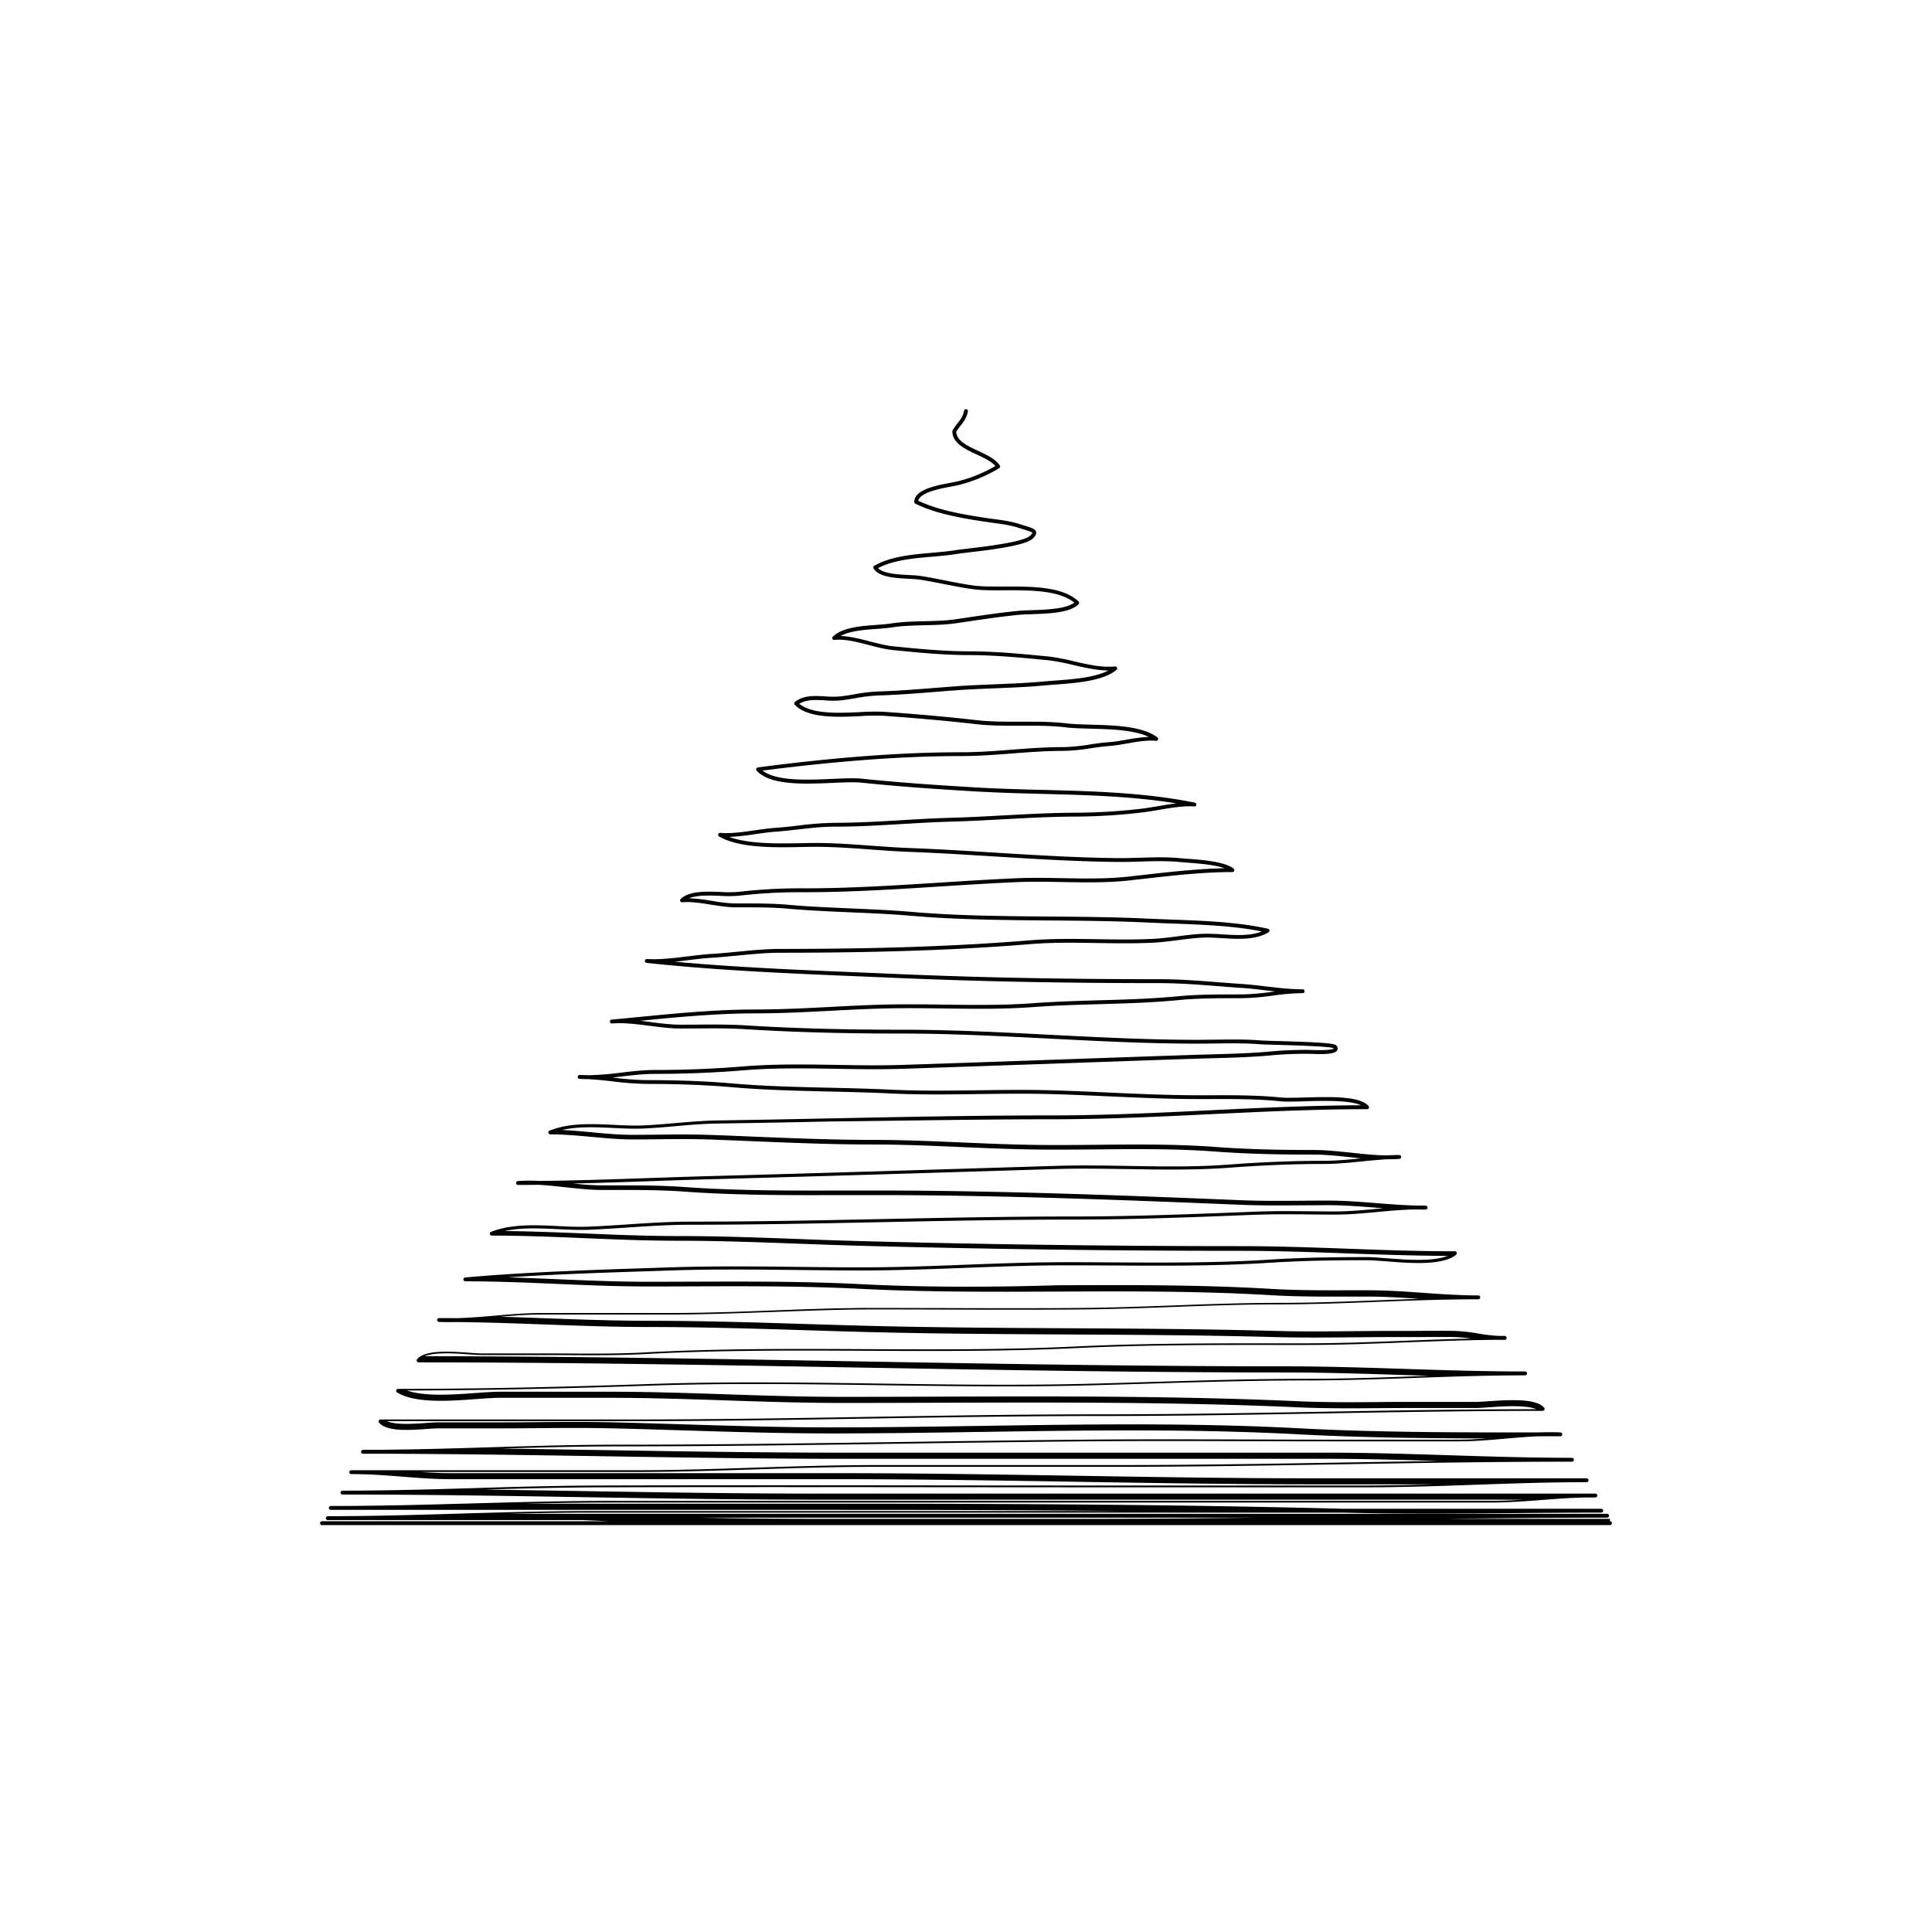 <svg id="Abstract_Shape" data-name="Abstract Shape" xmlns="http://www.w3.org/2000/svg" viewBox="0 0 1500 1500"><path d="M1250,1179.23H1123.19c41.39-.53,83.17-.92,124.54-.92a1.5,1.5,0,0,0,0-3H394.48c21.25-.53,42.7-.92,63.93-.92h583.7c44.67,1.1,90.12.73,134.1.37,22-.18,44.67-.37,67-.37a1.5,1.5,0,0,0,0-3h-201l-2.77-.06c-130.51-3.38-262.42-3.85-385.52-3.85H406.92c22.83-.53,45.89-.92,68.72-.92h682.49c13,0,26.24-1,39.07-2,11.55-.88,23.45-1.79,35.06-1.93h6.38a1.5,1.5,0,0,0,0-3q-3.21,0-6.43,0H633.82c-61.24,0-123.57-1-183.84-2-24.48-.39-49.29-.79-74.23-1.12,29.68-.84,60.18-1.66,90.21-1.75,86.85-.27,175.15-.18,260.55-.09q65.13.06,130.27.09h202.55c28.87,0,58.1-1,86.37-2s57.38-2,86.12-2a1.5,1.5,0,1,0,0-3H1020.69c-62,0-124.92-1-185.81-2s-123.94-2-186-2H350.33c-8,0-16-.39-24-.92H492.71c31.12,0,62.75-1,93.33-2s62.22-2,93.36-2H865.76c59.19,0,119.34-1,177.51-2s118.15-2,177.18-2a1.5,1.5,0,0,0,0-3c-31.8,0-64.11-1-95.36-2s-63.52-2-95.28-2H653c-61.89,0-124.75-1-185.54-2-25.77-.4-51.92-.82-78.21-1.16,29.86-.88,60.52-1.71,90.75-1.71,75.11,0,151.4-1.11,225.18-2.18,44.77-.65,91.07-1.32,136.61-1.73,42.82-.4,86.38-.26,128.5-.14,21.06.07,42.84.14,64.26.14h98.16c11.64,0,23.75-1,35.47-2.06,8.7-.75,17.57-1.51,26.31-1.86h16.91a1.5,1.5,0,0,0,.07-3c-5.58-.26-11.29-.22-17,0-61.06,0-124.19.06-186.34-3.24-81.73-4.34-165.52-3.07-246.56-1.85-38.08.58-77.46,1.17-116,1.17s-77.3-1.2-114.88-2.37c-17.61-.54-35.81-1.11-53.79-1.54-20.27-.49-40.9-.33-60.86-.16-10,.08-20.27.16-30.39.16H340.13c-2.42,0-5.6.22-9.28.48-9.61.68-23.29,1.64-30.6-1.4H491.77c60.61,0,122.25-1,181.87-2s121.32-2,182-2c57.06,0,115-1,171.05-2s114-2,171-2a1.5,1.5,0,0,0,1.36-.87,1.52,1.52,0,0,0-.22-1.61c-6.45-7.51-27.74-6-43.29-5-4,.28-7.53.53-9.88.53h-50.25c-8,0-16.09,0-23.93.11-20.81.16-42.33.31-63.43-.63-93.48-4.18-188.62-3.86-280.63-3.56-24.12.08-49.07.16-73.6.16-30.19,0-60.84-1-90.48-2s-60.32-2-90.54-2h-84.2c-5.42,0-12.2.5-19.37,1-17.72,1.29-39.18,2.86-53.3-1.94,55.85-.09,116.1-1.3,188.84-3.79,59.26-2,119.62-1.17,178-.33,52.93.75,107.66,1.54,161.43.16,16.22-.41,32.67-.91,48.57-1.39,40.21-1.22,81.79-2.47,122.9-2.47,28.2,0,56.78-1,84.42-2s56-1.95,84-1.95a1.5,1.5,0,1,0,0-3c-31.13,0-62.75-1-93.32-2s-62.32-2-93.59-2c-112.07,0-226-2-336.14-3.92-108.58-1.9-220.8-3.86-331.28-3.92,8-3.35,24.18-2.18,34.51-1.43,3.83.28,7.14.52,9.46.52h48.63q9.22,0,18.47.07c19.71.11,40.09.22,60.12-.85,57.17-3.08,115.37-2.81,171.66-2.53,53.36.25,108.55.51,162.78-2.08,52.9-2.53,106.68-2.49,158.68-2.45H1014c25.83,0,52-1,77.23-2,23.81-.91,48.38-1.85,72.7-2,1.44,0,2.88,0,4.33,0a1.5,1.5,0,0,0-.06-3H1164a136,136,0,0,1-16.62-1.92,130.65,130.65,0,0,0-18.38-2c-9.84-.15-19.86-.1-29.54,0-4.92,0-9.83,0-14.75,0-10.64,0-21.48.1-32,.19-21,.2-42.64.4-63.89-.19-53.68-1.49-108.28-1.78-161.09-2.06-51.35-.28-104.46-.56-156.66-1.94-15.19-.41-30.6-.88-45.5-1.34-39.59-1.23-80.53-2.5-121-2.5-27.35,0-55.09-1-81.92-2-11.26-.4-22.69-.81-34.18-1.15,10.63-.89,21.51-1.72,32.08-1.72h99.23c26.56,0,53.53-1,79.62-1.95s53.06-2,79.63-2c18,0,36.25.06,53.93.11,35.37.11,71.94.23,107.9-.11,23.51-.23,47.35-1.09,70.41-1.93,26.83-1,54.57-2,81.93-2,25.88,0,52.15-1,77.56-2,25.26-1,51.39-1.95,77-1.95a1.5,1.5,0,0,0,0-3c-14.23,0-28.66-1-42.62-2s-28.64-2-43.14-2q-6.85,0-13.69,0c-20.2.06-41.1.12-61.62-1.09-55.07-3.28-111.12-3-165.32-2.8C771,999.38,719,999.6,667.9,997c-43.66-2.22-88.07-2.06-131-1.91q-16.7.06-33.39.08c-23.78,0-47.82-1-71.07-2-12.61-.52-25.47-1.05-38.38-1.43,37.44-2.44,75.45-3.68,112.49-4.89l14.15-.47c32.91-1.09,66.55-.72,99.07-.36,16.24.18,33,.36,49.5.36,26.55,0,53.48-1,79.52-2s52.85-2,79.29-2c11.84,0,23.89.07,35.55.14,39.92.24,81.2.48,121.71-2.1,27-1.73,53.41-2,75.68-2,3.93,0,9.18.41,15.25.88,19.47,1.51,43.7,3.39,54.24-5.13a1.51,1.51,0,0,0,.47-1.67,1.5,1.5,0,0,0-1.41-1c-27.72,0-55.9-1-83.15-2s-55.65-2-83.58-2c-98.36,0-197.43-1.32-294.45-3.92-16.27-.43-32.74-1-48.67-1.63-30.37-1.12-61.77-2.28-92.91-2.28-24.25,0-48.86-1-72.65-2-20.42-.83-41.44-1.68-62.26-1.9,13-2.81,27.33-2.12,41.31-1.46,8.35.41,16.25.78,23.89.47,10.14-.42,20.35-1.09,30.22-1.75,15.95-1.06,32.45-2.15,48.84-2.15,49.47,0,99.7-1,148.29-2s98.71-2,148.07-2c47.35,0,93-1.81,141.24-3.72l1.17,0c14.16-.56,28.62-.42,42.61-.28,6.23.06,12.68.12,19,.12,10.88,0,21.9-1,32.56-2,10.08-.94,20.44-1.91,30.66-2q3.52.09,7.07.09a1.5,1.5,0,0,0,0-3c-2.36-.08-4.72-.11-7.1-.09-10.31-.27-20.63-1.08-30.67-1.86-12.43-1-25.28-2-38.13-2-6.45,0-13,.05-19.35.1-15.78.12-32.09.25-48.07-.4-82.47-3.36-185.1-7.53-282.87-7.53q-12.63,0-25.25,0c-40.78.12-82.94.25-124.36-2.72-18.42-1.32-37.08-1.29-55.14-1.26h-8.58a214.89,214.89,0,0,1-22.19-1.45c20.24-.46,40.5-1.16,60.36-1.84,15.83-.55,32.2-1.11,48.23-1.54,82.8-2.23,167-4.83,248.43-7.33l16.2-.5c19-.59,38.32-.26,57,0,26,.44,52.9.9,79.26-1.08,26-1.94,49.85-2.89,73.06-2.89,10,0,20.14-1,29.9-2,6.31-.63,12.77-1.28,19.18-1.64,3.27,0,6.5-.05,9.67-.3a1.5,1.5,0,0,0-.12-3c-3.18,0-6.4.11-9.61.29-9-.1-18.41-1.11-27.55-2.09-9.65-1-19.63-2.12-29.13-2.12-22.25,0-48.71-.28-76.23-2.34-30.51-2.28-61.63-2-91.72-1.69-15.16.15-30.82.3-46.2.11-19.74-.23-39.76-1.09-59.12-1.92-22.78-1-46.33-2-69.63-2-30.69,0-61.58-1.27-91.45-2.5-11.5-.48-23.4-1-35.17-1.38-13.24-.46-26.73-.32-39.78-.18-6.33.07-12.87.14-19.3.14-10.81,0-21.61-1-32.06-2-7.51-.69-15.2-1.4-23-1.75,12.55-2.88,26.48-2.21,40-1.57,7.86.38,15.29.73,22.5.44,8.73-.35,17.56-1.13,26.1-1.88,10.48-.92,21.32-1.88,32-2,29.54-.44,59.56-1,88.59-1.63C701.8,870.14,759.83,869,817,869c40.79,0,82.28-2,122.4-3.92s81.41-3.91,122-3.91a1.5,1.5,0,0,0,1.14-2.48c-6.77-7.78-29.29-7.16-49.16-6.61-8,.22-14.81.4-19.19,0-18.14-1.84-36.51-1.78-54.28-1.72l-9.52,0c-23.25,0-46.71-1.07-69.39-2.09-15.63-.71-31.79-1.45-47.78-1.83-17.82-.42-36-.18-53.51.05-22.5.3-45.77.61-68.58-.49-15.68-.76-31.74-1.13-47.26-1.49-24.6-.56-50-1.15-74.69-3.28-20.77-1.79-42.06-2.62-67-2.62a240,240,0,0,1-26.59-2l-.2,0c2.28-.25,4.55-.52,6.81-.78,8.58-1,17.45-2.06,25.75-2.06,23.8,0,46.41-.91,69.14-2.77,24-2,48.54-1.57,72.28-1.19,16.89.28,34.36.56,51.5,0,39-1.29,78.59-2.68,116.91-4,35.49-1.25,72.18-2.54,108.26-3.75,4.88-.16,9.69-.29,14.48-.43,16.17-.44,31.44-.86,47.59-2.36,8.35-.78,16.79-1.12,27.37-1.12.47,0,1.27,0,2.29.06,11.84.44,19,.11,20.49-2.9a3.14,3.14,0,0,0-.67-3.53c-1.31-1.6-8.45-2.5-47.33-3.57-5.36-.15-9.59-.27-10.82-.37-12-1-24.34-.8-36.24-.64-4.45,0-9,.12-13.55.12-38.22,0-77.07-2-114.65-3.92s-76.48-3.92-114.77-3.92c-45.92,0-84.38-1.07-121-3.36-12.72-.8-25.68-.71-38.21-.61-4.15,0-8.29.06-12.42.06-7.77,0-15.88-1-23.73-2.06-2.54-.33-5.11-.66-7.68-1,29.05-2.82,59.07-5.73,89.27-5.73,19.56,0,39.24-1,58.28-2,14.76-.77,30-1.57,45.1-1.88,14.35-.3,29-.11,43.13.08,22.81.3,46.4.62,69.53-1.11,16.91-1.27,34.12-1.76,50.76-2.23,20-.57,40.72-1.15,61.08-3.1C929.8,775,944.86,775,960.8,775h3.41a190.81,190.81,0,0,0,23.85-2,189.87,189.87,0,0,1,21.74-1.92h1.58a1.5,1.5,0,0,0,0-3h-1.55c-8.48-.05-17.78-1.15-26.78-2.21-6.15-.73-12.5-1.48-18.43-1.88-6.19-.41-12.35-.89-18.29-1.35-15.78-1.23-30.68-2.39-46.8-2.39-74,0-140.13-1.3-202.29-4l-26.62-1.12c-48.44-2-98.31-4-146.7-8.45,3.48-.37,7-.79,10.45-1.22,6.47-.78,12.58-1.53,18.31-1.87,7-.42,13.89-1.1,20.59-1.76,10.58-1,21.53-2.12,32.58-2.12,76.69,0,138.31-2.12,193.91-6.68,17.38-1.43,35.13-1.15,52.28-.87,14.27.23,29,.46,43.54-.28,6.34-.33,12.71-1.15,18.87-1.94,6.46-.84,13.13-1.7,19.71-2,4.33-.18,9.18.12,14.32.43,12.41.76,26.47,1.62,36.41-4.57a1.49,1.49,0,0,0-.46-2.73c-23.36-5.22-49.85-6.2-75.46-7.14-6.28-.23-12.21-.45-18.12-.73-25.27-1.2-51.16-1.4-76.19-1.6-35.18-.28-71.55-.57-106.87-3.61-15.83-1.36-31.86-2-47.37-2.71-16.08-.68-32.7-1.39-49.07-2.86-11.48-1-23.1-1-34.34-1h-5.49c-6.18,0-12.69-1-19-2a135.49,135.49,0,0,0-17.57-2c6.38-2.56,15.9-2.2,24.51-1.88a97.33,97.33,0,0,0,14.21-.1,410.3,410.3,0,0,1,50.87-2.72c35.21,0,70.84-2.26,105.3-4.45,19.5-1.24,39.66-2.52,59.52-3.38,11.86-.51,24-.29,35.69-.07,17,.32,34.64.64,51.9-1.27l10.37-1.17c23-2.62,46.75-5.32,69.51-5.32a1.5,1.5,0,0,0,.94-2.67c-6.8-5.46-24.29-6.76-35.87-7.63-2.23-.17-4.22-.32-5.84-.47-10.12-1-20.71-.67-30.95-.36-5.72.18-11.63.36-17.32.3-31.9-.33-64.52-2.34-96.07-4.29-21.58-1.34-43.89-2.71-65.77-3.54-10-.38-20.06-1.11-29.77-1.83-14-1-28.5-2.09-43.08-2.09-3.37,0-7.14.08-11.12.16-17.36.35-40.3.82-55.78-4.85a189.25,189.25,0,0,0,20.39-2.2c5.47-.78,10.63-1.52,15.41-1.86,6.11-.42,12.1-1.11,17.89-1.77,9.59-1.1,18.65-2.14,28.38-2.14,17.56,0,35.17-1.05,52.19-2.06,12.5-.74,25.43-1.51,38.23-1.86,13.59-.36,27.32-1.11,40.6-1.84,18.67-1,38-2.07,57.08-2.07a454.59,454.59,0,0,0,49.5-3.11c4.41-.47,9.08-1.27,14-2.11,9.44-1.61,19.2-3.27,27.26-2.62a1.5,1.5,0,0,0,.42-3c-38.75-7.82-78.92-8.86-117.77-9.86-17.08-.44-34.75-.89-52.11-1.92-26.49-1.56-57.7-3.59-88.34-6.78-5.84-.62-13.83-.26-23.08.14-19.47.85-43.36,1.9-54.26-6.45C651,590.75,701.42,587,746.21,587c13.33,0,26.68-1,39.6-2s26-2,39.11-2A144.3,144.3,0,0,0,846.45,581c4.86-.72,9.89-1.46,15-1.83,4.46-.33,9.28-1.16,13.93-2,7.56-1.31,15.37-2.65,22.19-2a1.5,1.5,0,0,0,1-2.7c-11.75-8.72-32.79-9.31-51.35-9.83-7-.19-13.71-.38-19.07-1-11.82-1.41-23.87-1.36-35.53-1.32-11.31.05-23,.09-34.42-1.2-21.88-2.49-45.49-4.61-72.17-6.5a173.34,173.34,0,0,0-18.2.26c-16.64.78-37.17,1.74-47.3-6.46,5.64-3.51,13-3.07,20.15-2.65a72.62,72.62,0,0,0,11.12.09c4.34-.43,8.5-1.13,12.51-1.81a125.34,125.34,0,0,1,17.56-2.1c15.35-.44,31.14-1.71,46.42-2.94q6.57-.54,13.1-1c10.3-.79,20.92-1.21,31.2-1.63,12.64-.5,25.71-1,38.35-2.23,2.4-.22,5.17-.43,8.1-.64,15.92-1.16,37.73-2.76,47.8-11.46a1.5,1.5,0,0,0-1.14-2.63c-10,1.06-21.17-1.5-32-4a167.76,167.76,0,0,0-20.54-3.84l-.37,0c-19.7-1.91-40.06-3.88-60-3.88-20.43,0-41.1-2.08-59.34-3.91-5.68-.57-11.68-2.13-18-3.77-7.64-2-15.48-4-22.84-4.23,7.31-4,18.25-4.8,28.09-5.52,4.21-.31,8.19-.6,11.58-1.13,8.44-1.31,17.14-1.52,25.55-1.71s16.88-.4,25.32-1.66l4.76-.71c14.15-2.11,28.78-4.3,43-5.7,2.61-.25,6-.36,9.85-.5,13.4-.45,30.08-1,36.65-7.77a1.5,1.5,0,0,0,.42-1.08,1.44,1.44,0,0,0-.46-1.05c-12.3-11.74-36.45-11.64-57.77-11.55-8.71,0-16.93.07-23.25-.76-7.59-1-15.24-2.51-22.63-4-6.27-1.25-12.74-2.53-19.16-3.49-2.43-.37-5.6-.54-9-.71-8.42-.45-19.69-1.05-23.85-5.36,11.92-6.24,27.18-7.58,42-8.87,6.12-.54,11.9-1,17.47-1.88,4.84-.73,9.83-1.32,14.65-1.89,5.62-.66,11.43-1.34,17.07-2.25l1.15-.19c11.51-1.82,23.8-4.18,27.68-7.81,1.58-1.48,3.14-3.26,2.7-5.17-.53-2.31-3.42-3.2-8.2-4.68-1.17-.36-2.46-.76-3.84-1.22-7.09-2.34-14.45-3.31-21.56-4.25-2.29-.3-4.65-.61-7-1-18-2.73-36.61-6.21-50.89-13.11,1.39-6.48,16.91-9.38,25.42-11,2-.37,3.7-.69,5.07-1a113,113,0,0,0,32.3-13.25,1.49,1.49,0,0,0,.7-1,1.51,1.51,0,0,0-.21-1.17c-3.35-5-10.19-8.2-16.82-11.31-8.6-4-16.73-7.85-17-14.85a57,57,0,0,1,3.63-5c2.42-3.11,4.51-5.79,5.43-10.76a1.5,1.5,0,0,0-1.21-1.75,1.48,1.48,0,0,0-1.74,1.2c-.79,4.25-2.49,6.44-4.85,9.46a63.24,63.24,0,0,0-4,5.69,1.56,1.56,0,0,0-.22.78c0,9.17,9.52,13.65,18.75,18,5.61,2.63,11.4,5.35,14.61,9a108.86,108.86,0,0,1-30,12.06c-1.31.3-3,.61-4.95,1-11.1,2.07-27.87,5.2-28,14.79a1.53,1.53,0,0,0,.83,1.36c14.77,7.39,34.07,11,52.72,13.84,2.37.36,4.75.68,7.05,1,7.29,1,14.19,1.87,21,4.12,1.41.47,2.71.87,3.9,1.24,2.61.8,5.86,1.81,6.16,2.47,0,0,0,.61-1.82,2.32-3.73,3.49-20,6.07-26.1,7l-1.16.19c-5.57.89-11.35,1.58-16.94,2.24-4.85.57-9.86,1.16-14.74,1.89-5.49.82-11.22,1.32-17.29,1.86-15.72,1.38-32,2.8-44.67,10.07a1.49,1.49,0,0,0-.56,2c3.89,6.87,16.83,7.55,27.23,8.1,3.29.18,6.39.34,8.67.68,6.35,1,12.8,2.23,19,3.47,7.45,1.47,15.14,3,22.83,4,6.52.86,14.84.83,23.65.79,20-.09,42.64-.18,54.46,9.62-6.59,4.93-22,5.45-33.41,5.84-3.94.13-7.33.24-10,.51-14.33,1.4-29,3.59-43.19,5.71l-4.75.71c-8.25,1.23-16.74,1.43-25,1.63-8.51.2-17.3.4-25.94,1.75-3.28.51-7.19.79-11.34,1.1-12.26.89-26.17,1.91-33.78,9.08a1.5,1.5,0,0,0,1.18,2.58c8.23-.84,17.67,1.61,26.81,4,6.19,1.6,12.58,3.26,18.49,3.85,18.31,1.84,39.06,3.93,59.64,3.93,19.81,0,40.1,2,59.73,3.87l.37,0a161,161,0,0,1,20.16,3.78c9.17,2.1,18.6,4.26,27.53,4.31-10.56,5.57-28.3,6.87-41.74,7.85-2.94.21-5.73.42-8.16.65-12.56,1.19-25.59,1.71-38.19,2.22-10.31.41-21,.84-31.31,1.63q-6.53.49-13.11,1c-15.24,1.22-31,2.49-46.27,2.93a130.75,130.75,0,0,0-18,2.14c-4,.67-8.06,1.36-12.31,1.79a70.57,70.57,0,0,1-10.64-.11c-8.35-.49-17-1-23.66,4.34a1.53,1.53,0,0,0-.57,1.09,1.5,1.5,0,0,0,.45,1.15C627.62,557.87,650,556.82,668,556a170.06,170.06,0,0,1,17.85-.27c26.64,1.88,50.2,4,72,6.49,11.58,1.31,23.37,1.27,34.78,1.22s23.52-.09,35.16,1.3c5.49.66,12.22.84,19.34,1,15.7.44,33.23.93,44.77,6.37a125.82,125.82,0,0,0-17.08,2.16c-4.79.83-9.32,1.61-13.64,1.92-5.23.38-10.31,1.14-15.23,1.87a143.85,143.85,0,0,1-21.09,2c-13.19,0-26.48,1-39.34,2s-26.16,2-39.37,2c-45.73,0-97.33,3.85-157.77,11.76a1.5,1.5,0,0,0-.92,2.49c10.44,11.64,37.3,10.46,58.88,9.52,8.75-.39,17-.75,22.64-.16,30.69,3.2,62,5.23,88.47,6.8,17.42,1,35.11,1.48,52.22,1.92,34.18.88,69.39,1.79,103.67,7.34-4.61.54-9.35,1.35-14,2.14-4.9.84-9.54,1.63-13.85,2.09A454.73,454.73,0,0,1,836.36,631c-19.18,0-38.53,1.06-57.24,2.08-13.26.72-27,1.47-40.52,1.84-12.85.34-25.8,1.11-38.33,1.86-17,1-34.54,2.05-52,2.05A250,250,0,0,0,619.54,641c-5.76.66-11.72,1.34-17.76,1.76-4.89.34-10.1,1.09-15.62,1.88-9.3,1.34-18.91,2.72-26.94,2a1.5,1.5,0,0,0-.89,2.79c15.63,9.16,43.42,8.6,63.7,8.19,4-.08,7.72-.16,11.06-.16,14.47,0,28.9,1.06,42.86,2.09,9.74.71,19.82,1.45,29.88,1.83,21.84.82,44.13,2.2,65.69,3.53,31.59,1.95,64.25,4,96.23,4.3,5.75.06,11.69-.12,17.44-.3,10.15-.31,20.64-.63,30.57.34,1.65.16,3.62.31,5.91.48,8.33.63,21.12,1.58,29.09,4.37-21,.42-42.75,2.88-63.79,5.28l-10.36,1.16c-17.07,1.9-34.58,1.58-51.51,1.26-11.76-.21-23.93-.44-35.88.07-19.89.86-40.06,2.15-59.58,3.39-34.41,2.18-70,4.44-105.11,4.44a412.19,412.19,0,0,0-51.23,2.75,95.29,95.29,0,0,1-13.74.07c-11.5-.43-24.53-.91-31.06,5.44a1.5,1.5,0,0,0,1.17,2.57c7.07-.58,14.5.6,22.37,1.85,6.42,1,13.06,2.07,19.47,2.07H577c11.17,0,22.72,0,34.06,1,16.44,1.47,33.1,2.18,49.21,2.87,15.48.66,31.48,1.34,47.24,2.7,35.44,3.05,71.87,3.34,107.1,3.62,25,.2,50.87.4,76.08,1.6,5.92.28,11.86.5,18.15.73,24,.88,48.72,1.79,70.79,6.19-8.76,3.62-20,2.93-31,2.26A146.3,146.3,0,0,0,934,725c-6.7.28-13.44,1.15-20,2-6.11.79-12.42,1.6-18.64,1.92-14.42.74-29.12.51-43.34.28-17.23-.28-35-.56-52.57.88-55.52,4.55-117.06,6.67-193.67,6.67-11.2,0-22.22,1.09-32.87,2.14-6.67.65-13.57,1.33-20.48,1.75-5.82.34-12,1.09-18.49,1.89-10.84,1.32-22.05,2.68-31.63,2.06a1.5,1.5,0,0,0-.26,3c55.1,5.92,112.68,8.29,168.37,10.59q13.35.55,26.62,1.11c62.21,2.67,128.42,4,202.42,4,16,0,30.85,1.16,46.56,2.38,6,.47,12.12,1,18.33,1.36,5.86.39,12.17,1.13,18.27,1.85,2.48.3,5,.59,7.48.87l-2.48.31a188.22,188.22,0,0,1-23.47,2H960.8c-16,0-31.15,0-46.85,1.49-20.25,1.94-40.9,2.52-60.87,3.09-16.68.47-33.92,1-50.91,2.24-23,1.72-46.51,1.41-69.26,1.1-14.18-.19-28.84-.38-43.23-.08-15.13.31-30.42,1.11-45.2,1.88-19,1-38.64,2-58.12,2-30.51,0-60.77,2.94-90,5.79q-10.72,1.05-21.47,2.05a1.5,1.5,0,0,0,.26,3c9.43-.73,19.52.58,29.27,1.83,7.94,1,16.15,2.09,24.11,2.09,4.14,0,8.29,0,12.44-.06,12.48-.1,25.38-.19,38,.6,36.72,2.3,75.24,3.37,121.22,3.37,38.21,0,77.05,2,114.62,3.92s76.5,3.92,114.8,3.92c4.52,0,9.13-.07,13.59-.12,11.83-.16,24.07-.32,36,.63,1.31.11,5.37.22,11,.38,12.58.34,41.85,1.15,45.19,2.62a1.86,1.86,0,0,1,.14.21c-.62.6-3.61,1.7-17.63,1.18-1.07,0-1.9-.07-2.4-.07-10.68,0-19.2.35-27.65,1.13-16,1.49-31.28,1.91-47.4,2.36-4.79.13-9.61.26-14.49.42-36.08,1.21-72.78,2.5-108.27,3.75-38.31,1.35-77.93,2.74-116.9,4-17.07.57-34.5.29-51.35,0-23.81-.38-48.44-.78-72.58,1.2-22.64,1.86-45.18,2.76-68.89,2.76-8.48,0-17.44,1.06-26.1,2.08a231.62,231.62,0,0,1-25.17,2c-2.2-.12-4.41-.19-6.61-.2h0a1.5,1.5,0,0,0-.11,3c2.18.16,4.41.23,6.66.21,6.25.34,12.52,1,18.65,1.72a241.94,241.94,0,0,0,26.92,2c24.87,0,46.08.83,66.76,2.61,24.76,2.13,50.24,2.72,74.88,3.29,15.51.36,31.54.73,47.18,1.49,22.9,1.1,46.22.79,68.77.49,17.52-.23,35.63-.47,53.4-.05,16,.38,32.1,1.11,47.71,1.82,22.72,1,46.21,2.1,69.53,2.1l9.53,0c17.69-.06,36-.12,54,1.71,4.57.46,11.52.27,19.57,0,14.79-.4,34.25-.94,43.23,3.11-39.15.14-78.92,2.05-117.43,3.9C899.13,864,857.68,866,817,866c-57.16,0-115.2,1.17-171.34,2.3-29,.58-59,1.18-88.56,1.62-10.8.16-21.69,1.12-32.22,2-8.5.75-17.3,1.53-26,1.87-7.08.29-14.44-.06-22.24-.44-17.08-.8-34.74-1.65-49.93,4.47a1.49,1.49,0,0,0-.91,1.67,1.51,1.51,0,0,0,1.47,1.22c10.71,0,21.46,1,31.86,1.95s21.4,2,32.34,2c6.44,0,13-.07,19.34-.14,13-.14,26.46-.28,39.63.18,11.76.41,23.66.9,35.16,1.37,29.9,1.24,60.82,2.51,91.57,2.51,23.23,0,46.76,1,69.5,2,19.39.83,39.43,1.69,59.21,1.92,15.41.19,31.1,0,46.27-.11,30-.29,61.08-.59,91.47,1.68,27.61,2.07,54.14,2.35,76.45,2.35,9.34,0,19.24,1.07,28.81,2.1,2.6.28,5.21.56,7.84.82-9.5,1-19.3,1.91-29,1.91-23.29,0-47.26.95-73.28,2.9-26.22,2-53.05,1.51-79,1.07-18.75-.31-38.14-.64-57.17,0l-16.2.5c-81.43,2.51-165.63,5.1-248.42,7.33-16,.43-32.41,1-48.25,1.54-28.61,1-58.05,2-87.06,2.29a119.85,119.85,0,0,0-16.21.09,1.5,1.5,0,0,0,.12,3q8,0,16-.09c6.8.37,13.73,1.13,20.54,1.88,9.48,1,19.29,2.12,28.53,2.12h8.59c18,0,36.61-.06,54.92,1.25,41.53,3,83.75,2.85,124.57,2.73q12.63,0,25.25,0c97.71,0,200.31,4.17,282.75,7.53,16.05.65,32.4.52,48.21.4,6.34,0,12.89-.1,19.33-.1,12.74,0,25.53,1,37.9,2l5.06.4-5.12.47c-10.59,1-21.54,2-32.28,2-6.32,0-12.75-.06-19-.12-14-.14-28.53-.28-42.76.28l-1.17.05c-48.25,1.9-93.82,3.71-141.12,3.71-49.39,0-99.59,1-148.13,2s-98.79,2-148.23,2c-16.49,0-33,1.1-49,2.16-9.86.65-20.05,1.33-30.15,1.74-7.52.31-15.34-.06-23.63-.46-17.81-.85-36.22-1.74-52.06,4.5a1.5,1.5,0,0,0,.55,2.89c24,0,48.51,1,72.2,2s48.46,2,72.77,2c31.08,0,62.46,1.16,92.8,2.28,15.93.59,32.41,1.2,48.7,1.63,97.05,2.6,196.14,3.92,294.53,3.92,27.87,0,56.14,1,83.47,2,25.44.89,51.69,1.82,77.63,1.94-11.47,4.61-31.93,3-47.43,1.82-6.14-.48-11.44-.89-15.49-.89-22.32,0-48.79.23-75.87,2-40.41,2.58-81.63,2.33-121.5,2.1-11.66-.07-23.72-.14-35.57-.14-26.49,0-53.39,1-79.4,2s-52.92,2-79.41,2c-16.45,0-33.24-.18-49.46-.36-32.56-.36-66.23-.73-99.21.36l-14.15.47c-47.87,1.56-97.36,3.18-145.2,7.37a1.5,1.5,0,0,0,.13,3c23.71,0,47.72,1,70.94,2s47.35,2,71.19,2q16.69,0,33.4-.08c42.91-.15,87.28-.31,130.86,1.9,51.18,2.6,103.25,2.37,153.61,2.15,54.15-.24,110.14-.48,165.12,2.79,20.62,1.22,41.56,1.16,61.81,1.1l13.68,0c13.35,0,26.8.86,39.87,1.75-10.49.33-20.92.73-31.22,1.12-25.37,1-51.61,2-77.44,2-27.41,0-55.18,1-82,2-23,.84-46.86,1.7-70.33,1.93-35.94.34-72.5.22-107.86.11-17.68,0-36-.11-53.94-.11-26.63,0-53.63,1-79.74,2s-53,1.95-79.51,1.95H420.53c-12,0-24.25,1-36.13,2.05-9.81.83-19.85,1.69-29.75,1.95q-6.88-.07-13.74-.08a1.5,1.5,0,0,0-.06,3c4.56.19,9.18.2,13.83.08,22.71.25,45.59,1.07,67.84,1.87,26.86,1,54.63,2,82,2,40.45,0,81.36,1.27,120.93,2.49,14.9.47,30.31.94,45.51,1.35,52.23,1.38,105.36,1.66,156.73,1.94,52.78.28,107.37.57,161,2,21.3.6,43,.4,64,.2,10.47-.09,21.3-.19,31.93-.19,4.92,0,9.84,0,14.76,0,9.67,0,19.67-.1,29.49,0a101,101,0,0,1,13.08,1.21c-17.12.37-34.2,1-50.9,1.66-25.24,1-51.34,2-77.12,2H994.07c-52,0-105.85-.08-158.82,2.45-54.16,2.59-109.3,2.33-162.63,2.08-56.33-.27-114.57-.55-171.83,2.53-19.94,1.07-40.28,1-59.94.85q-9.24-.06-18.49-.07H373.73c-2.21,0-5.47-.24-9.24-.51-14.54-1-34.44-2.5-40.64,5a1.53,1.53,0,0,0-.21,1.6,1.5,1.5,0,0,0,1.36.86c112,0,225.86,2,336,3.92s224.11,3.92,336.2,3.92c31.22,0,62.88,1,93.5,2l18.81.59-9.48.33c-27.61,1-56.16,2-84.31,2-41.15,0-82.76,1.26-123,2.47-15.9.48-32.34,1-48.55,1.4-53.72,1.37-108.42.58-161.32-.17-58.41-.83-118.8-1.7-178.13.33-75.71,2.59-137.87,3.8-195.62,3.8a1.5,1.5,0,0,0-.78,2.78c14.17,8.57,40.23,6.67,61.18,5.14,7.12-.52,13.84-1,19.15-1h84.2c30.17,0,60.81,1,90.44,2s60.34,2,90.58,2c24.54,0,49.49-.08,73.61-.16,92-.3,187.07-.62,280.49,3.56,21.17.95,42.73.79,63.58.63,7.84-.06,16-.11,23.91-.11h50.25c2.45,0,6-.25,10.09-.53,11.11-.77,28.52-2,37,1.44-55.5.06-111.75,1-166.2,2-56,1-113.95,2-171,2-60.69,0-122.38,1-182,2s-121.24,2-181.82,2H295.46a1.5,1.5,0,0,0-1.15,2.48c6.05,7.08,23.8,5.83,36.75,4.91,3.63-.25,6.75-.47,9.07-.47h45.43c10.13,0,20.44-.08,30.41-.16,19.94-.17,40.55-.33,60.77.16,18,.43,36.16,1,53.77,1.54,37.6,1.17,76.48,2.37,115,2.37s77.95-.59,116-1.17c81-1.22,164.74-2.49,246.36,1.85,48.7,2.58,98,3.12,146.4,3.23-7.26.53-14.54.93-21.61.93h-98.16c-21.42,0-43.19-.07-64.25-.14-42.13-.12-85.69-.26-128.53.14-45.56.41-91.86,1.08-136.64,1.73-73.77,1.07-150,2.18-225.13,2.18-33.13,0-66.76,1-99.27,2s-65.94,2-98.87,2a1.5,1.5,0,1,0,0,3c61.9,0,124.76,1,185.56,1.95s123.67,2,185.58,2h376.85c29.11,0,58.68.84,87.48,1.72-24.89.34-49.66.75-74.07,1.16-58.16,1-118.29,2-177.46,2H679.4c-31.19,0-62.84,1-93.45,2s-62.16,2-93.24,2h-220a1.5,1.5,0,0,0,0,3h2.54c12.09.06,24.49,1,36.51,1.94,12.62,1,25.68,2,38.55,2H648.92c62,0,125,1,185.91,2s123.88,2,185.86,2h92.81c-18,.53-36.16.92-54.17.92H856.78q-65.13,0-130.27-.09c-85.4-.09-173.7-.18-260.56.09-32.39.1-65.32,1-97.17,2-33.71,1-68.56,2-102.87,2a1.5,1.5,0,0,0,0,3c61.33,0,123.7,1,184,2s122.62,2,183.89,2h548.52c-8.07.52-16.21.91-24.21.91H475.64c-36.58,0-73.69,1-109.57,2s-72.84,2-109.25,2a1.5,1.5,0,1,0,0,3h397c70.4,0,143.68.15,217.93.91H458.41c-34,0-68.5,1-101.89,2s-68,2-102,2a1.5,1.5,0,1,0,0,3H452.24q10.78.5,21.61.92H250a1.5,1.5,0,0,0,0,3H1250a1.5,1.5,0,0,0,0-3Zm-399,0H631.44c-30.34,0-59.78-.31-88.69-.92H975.5C934.11,1178.84,892.34,1179.23,851,1179.23Z"/></svg>